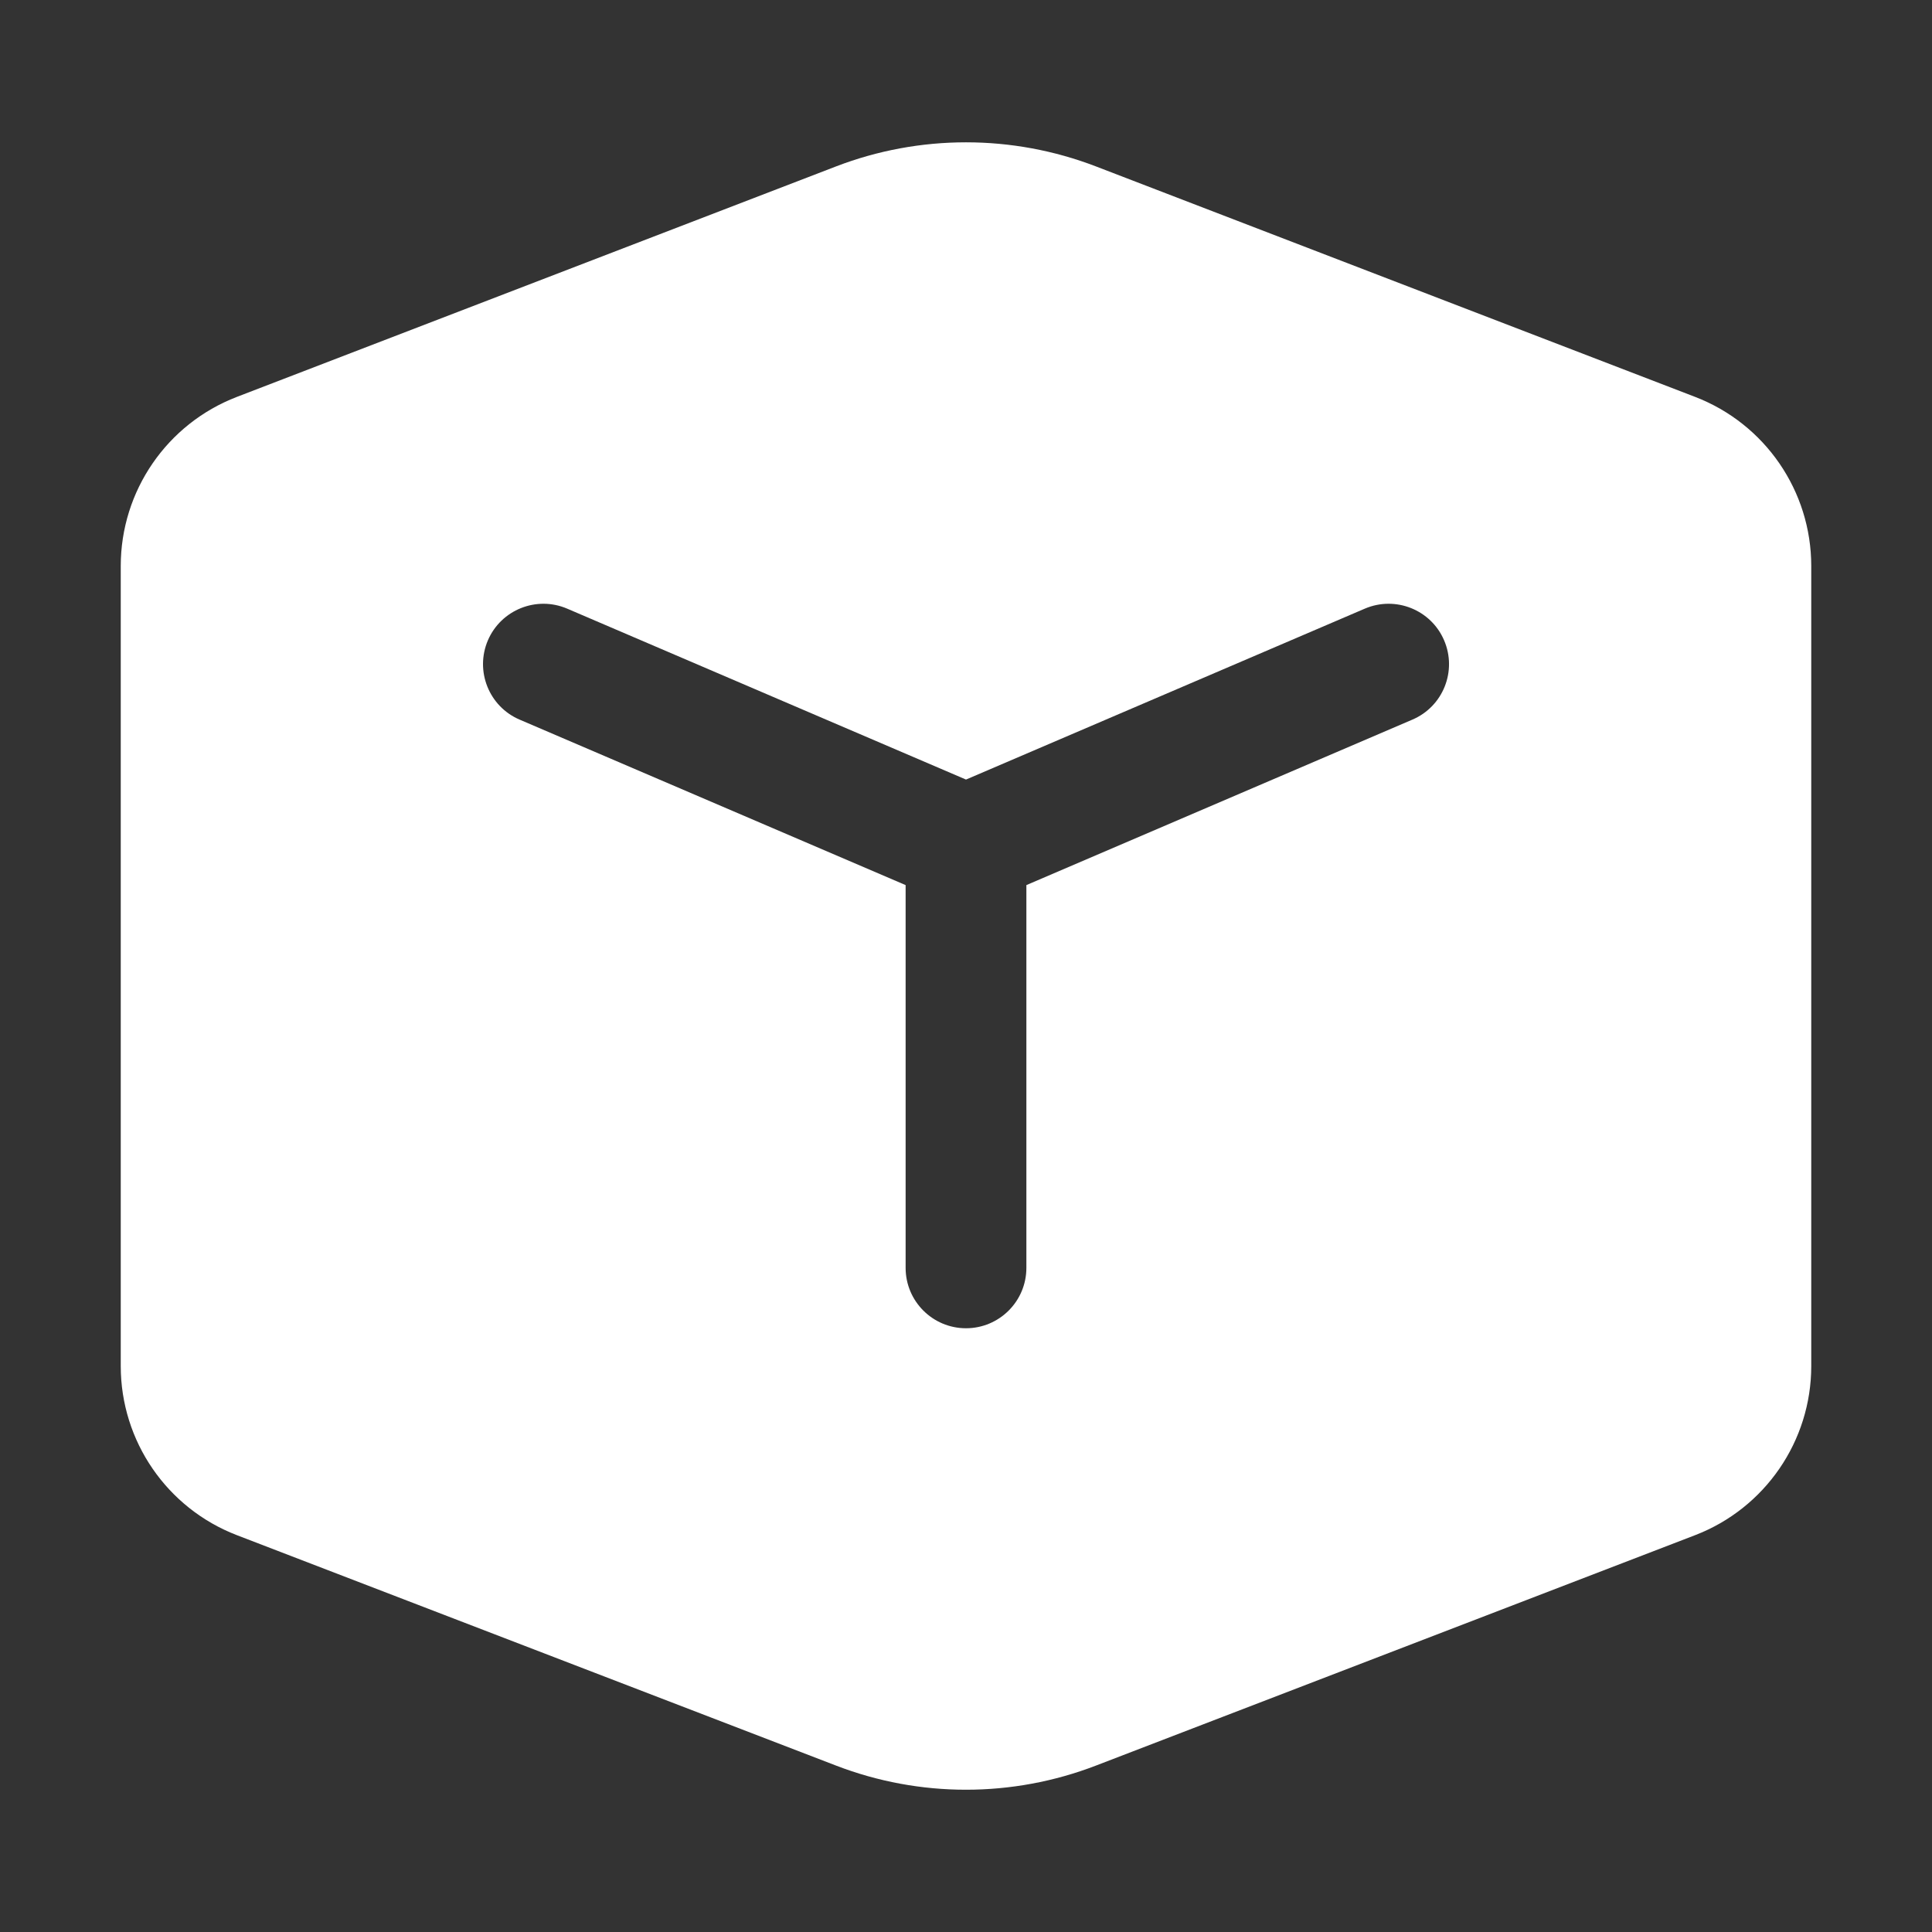 <svg width="32" height="32" viewBox="0 0 32 32" fill="none" xmlns="http://www.w3.org/2000/svg">
<rect x="0" y="0" width="32" height="32" fill="#333333" stroke="none"/>
<path d="M13.846 2.757C15.232 2.224 16.767 2.224 18.154 2.757L28.077 6.574C29.235 7.02 30 8.133 30 9.374V22.627C30 23.868 29.235 24.981 28.077 25.427L18.154 29.243C16.767 29.777 15.232 29.777 13.846 29.243L3.923 25.427C2.764 24.981 2 23.868 2 22.627V9.374C2 8.133 2.764 7.02 3.923 6.574L13.846 2.757ZM9.394 10.081C8.887 9.864 8.299 10.099 8.081 10.606C7.864 11.114 8.099 11.702 8.606 11.919L15 14.66V21C15 21.552 15.448 22 16 22C16.552 22 17 21.552 17 21V14.66L23.394 11.919C23.902 11.702 24.137 11.114 23.919 10.606C23.702 10.099 23.114 9.864 22.606 10.081L16 12.912L9.394 10.081Z" fill="#ffffff"/>
</svg>
